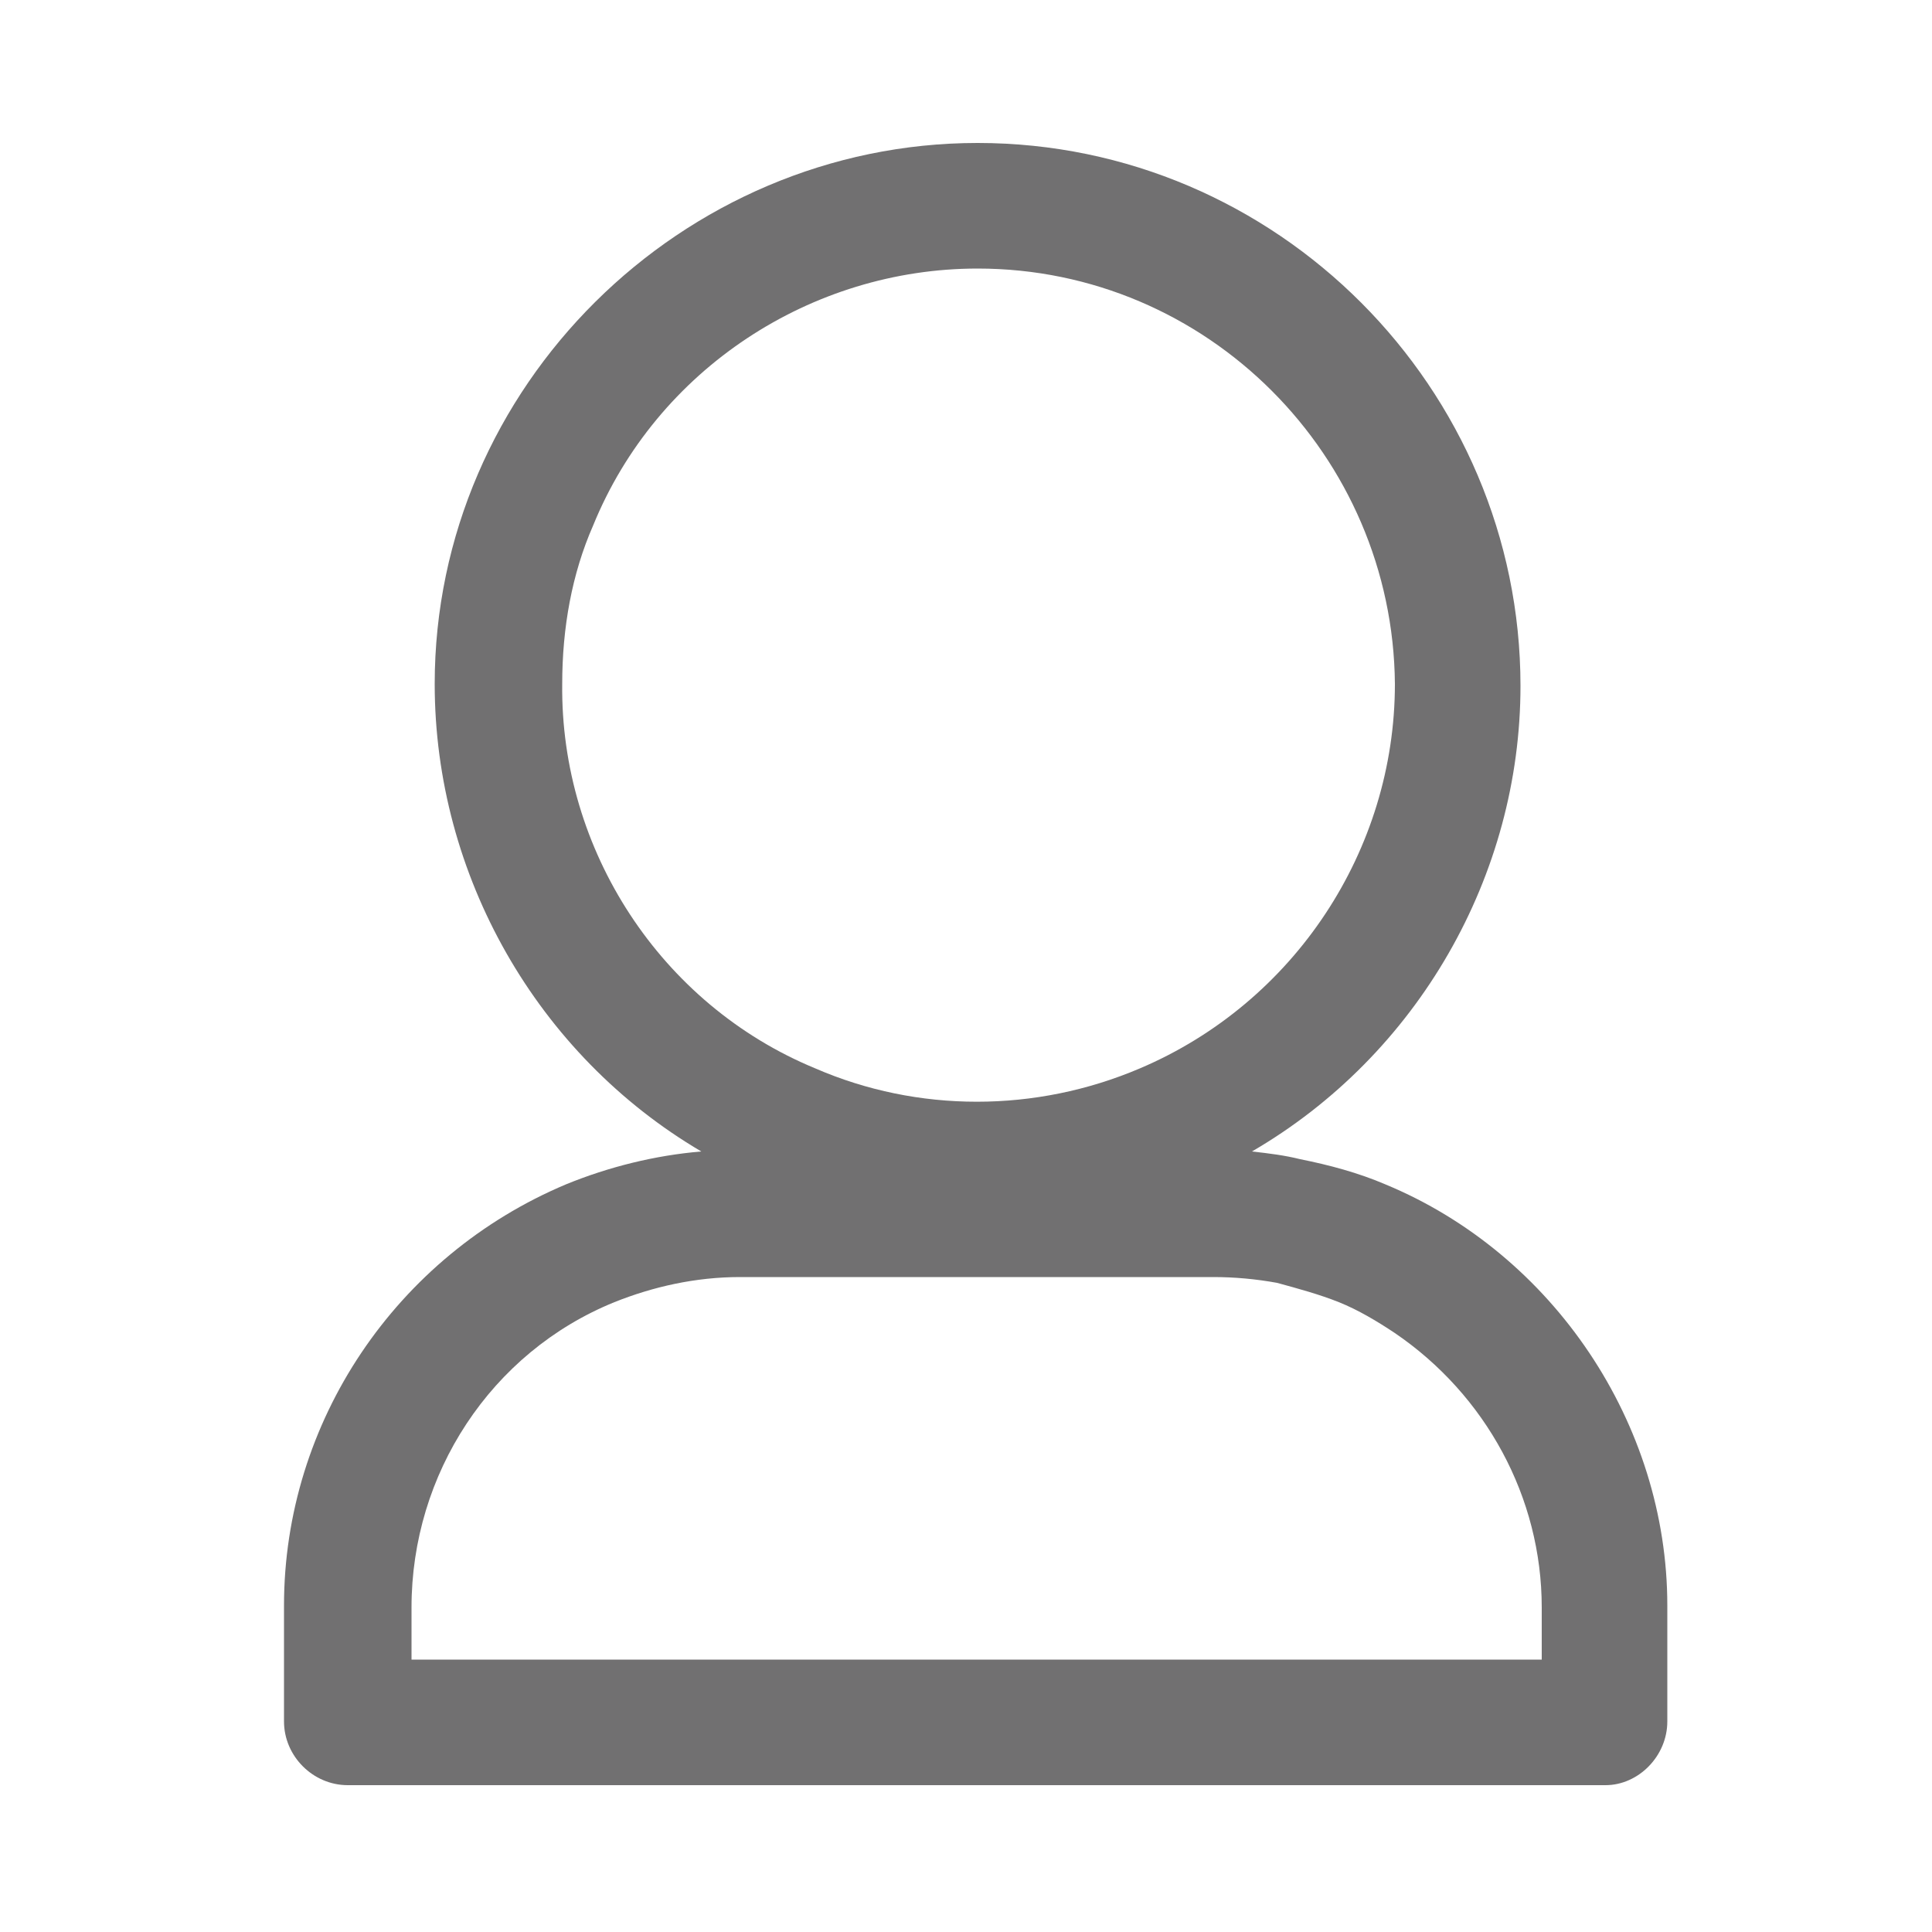 <?xml version="1.0" encoding="utf-8"?>
<!-- Generator: Adobe Illustrator 21.0.2, SVG Export Plug-In . SVG Version: 6.00 Build 0)  -->
<svg version="1.1" id="图层_1" xmlns="http://www.w3.org/2000/svg" xmlns:xlink="http://www.w3.org/1999/xlink" x="0px" y="0px"
	 viewBox="0 0 100 100" style="enable-background:new 0 0 100 100;" xml:space="preserve">
<style type="text/css">
	.st0{fill:#717071;}
</style>
<path class="st0" d="M62.8,66.1H38.3c-2.3,0-4.5,0.5-6.5,1.3c-6.4,2.6-10.5,8.9-10.5,15.8v2.7h58.5v-2.7c0-5.7-2.9-11-7.6-14.2
	c-0.9-0.6-1.9-1.2-2.9-1.6c-1-0.4-2.1-0.7-3.2-1C65,66.2,63.9,66.1,62.8,66.1L62.8,66.1z M64.8,59.6L64.8,59.6
	c0.9,0.1,1.7,0.2,2.5,0.4c1.5,0.3,3,0.7,4.4,1.3c8.7,3.6,14.6,12.4,14.6,21.8v6c0,1.8-1.5,3.3-3.2,3.3H83H18c-1.8,0-3.3-1.5-3.3-3.3
	v-0.1v-5.9c0-9.5,5.8-18.1,14.6-21.8c2.2-0.9,4.6-1.5,7-1.7c-8.5-5-13.8-14.3-13.8-24.2C22.5,20,35.3,7.4,50.6,7.4
	c15.5,0,28.1,12.7,28.1,28.1C78.7,45.3,73.4,54.6,64.8,59.6L64.8,59.6z M50.6,13.9L50.6,13.9c-8.6,0-16.6,5.2-19.9,13.3
	c-1.1,2.5-1.6,5.3-1.6,8.2C29,44,34.2,52,42.2,55.3c5.3,2.3,11.4,2.3,16.8,0c8-3.4,13.2-11.3,13.2-19.9
	C72.1,23.6,62.5,13.9,50.6,13.9L50.6,13.9z"/>
</svg>

